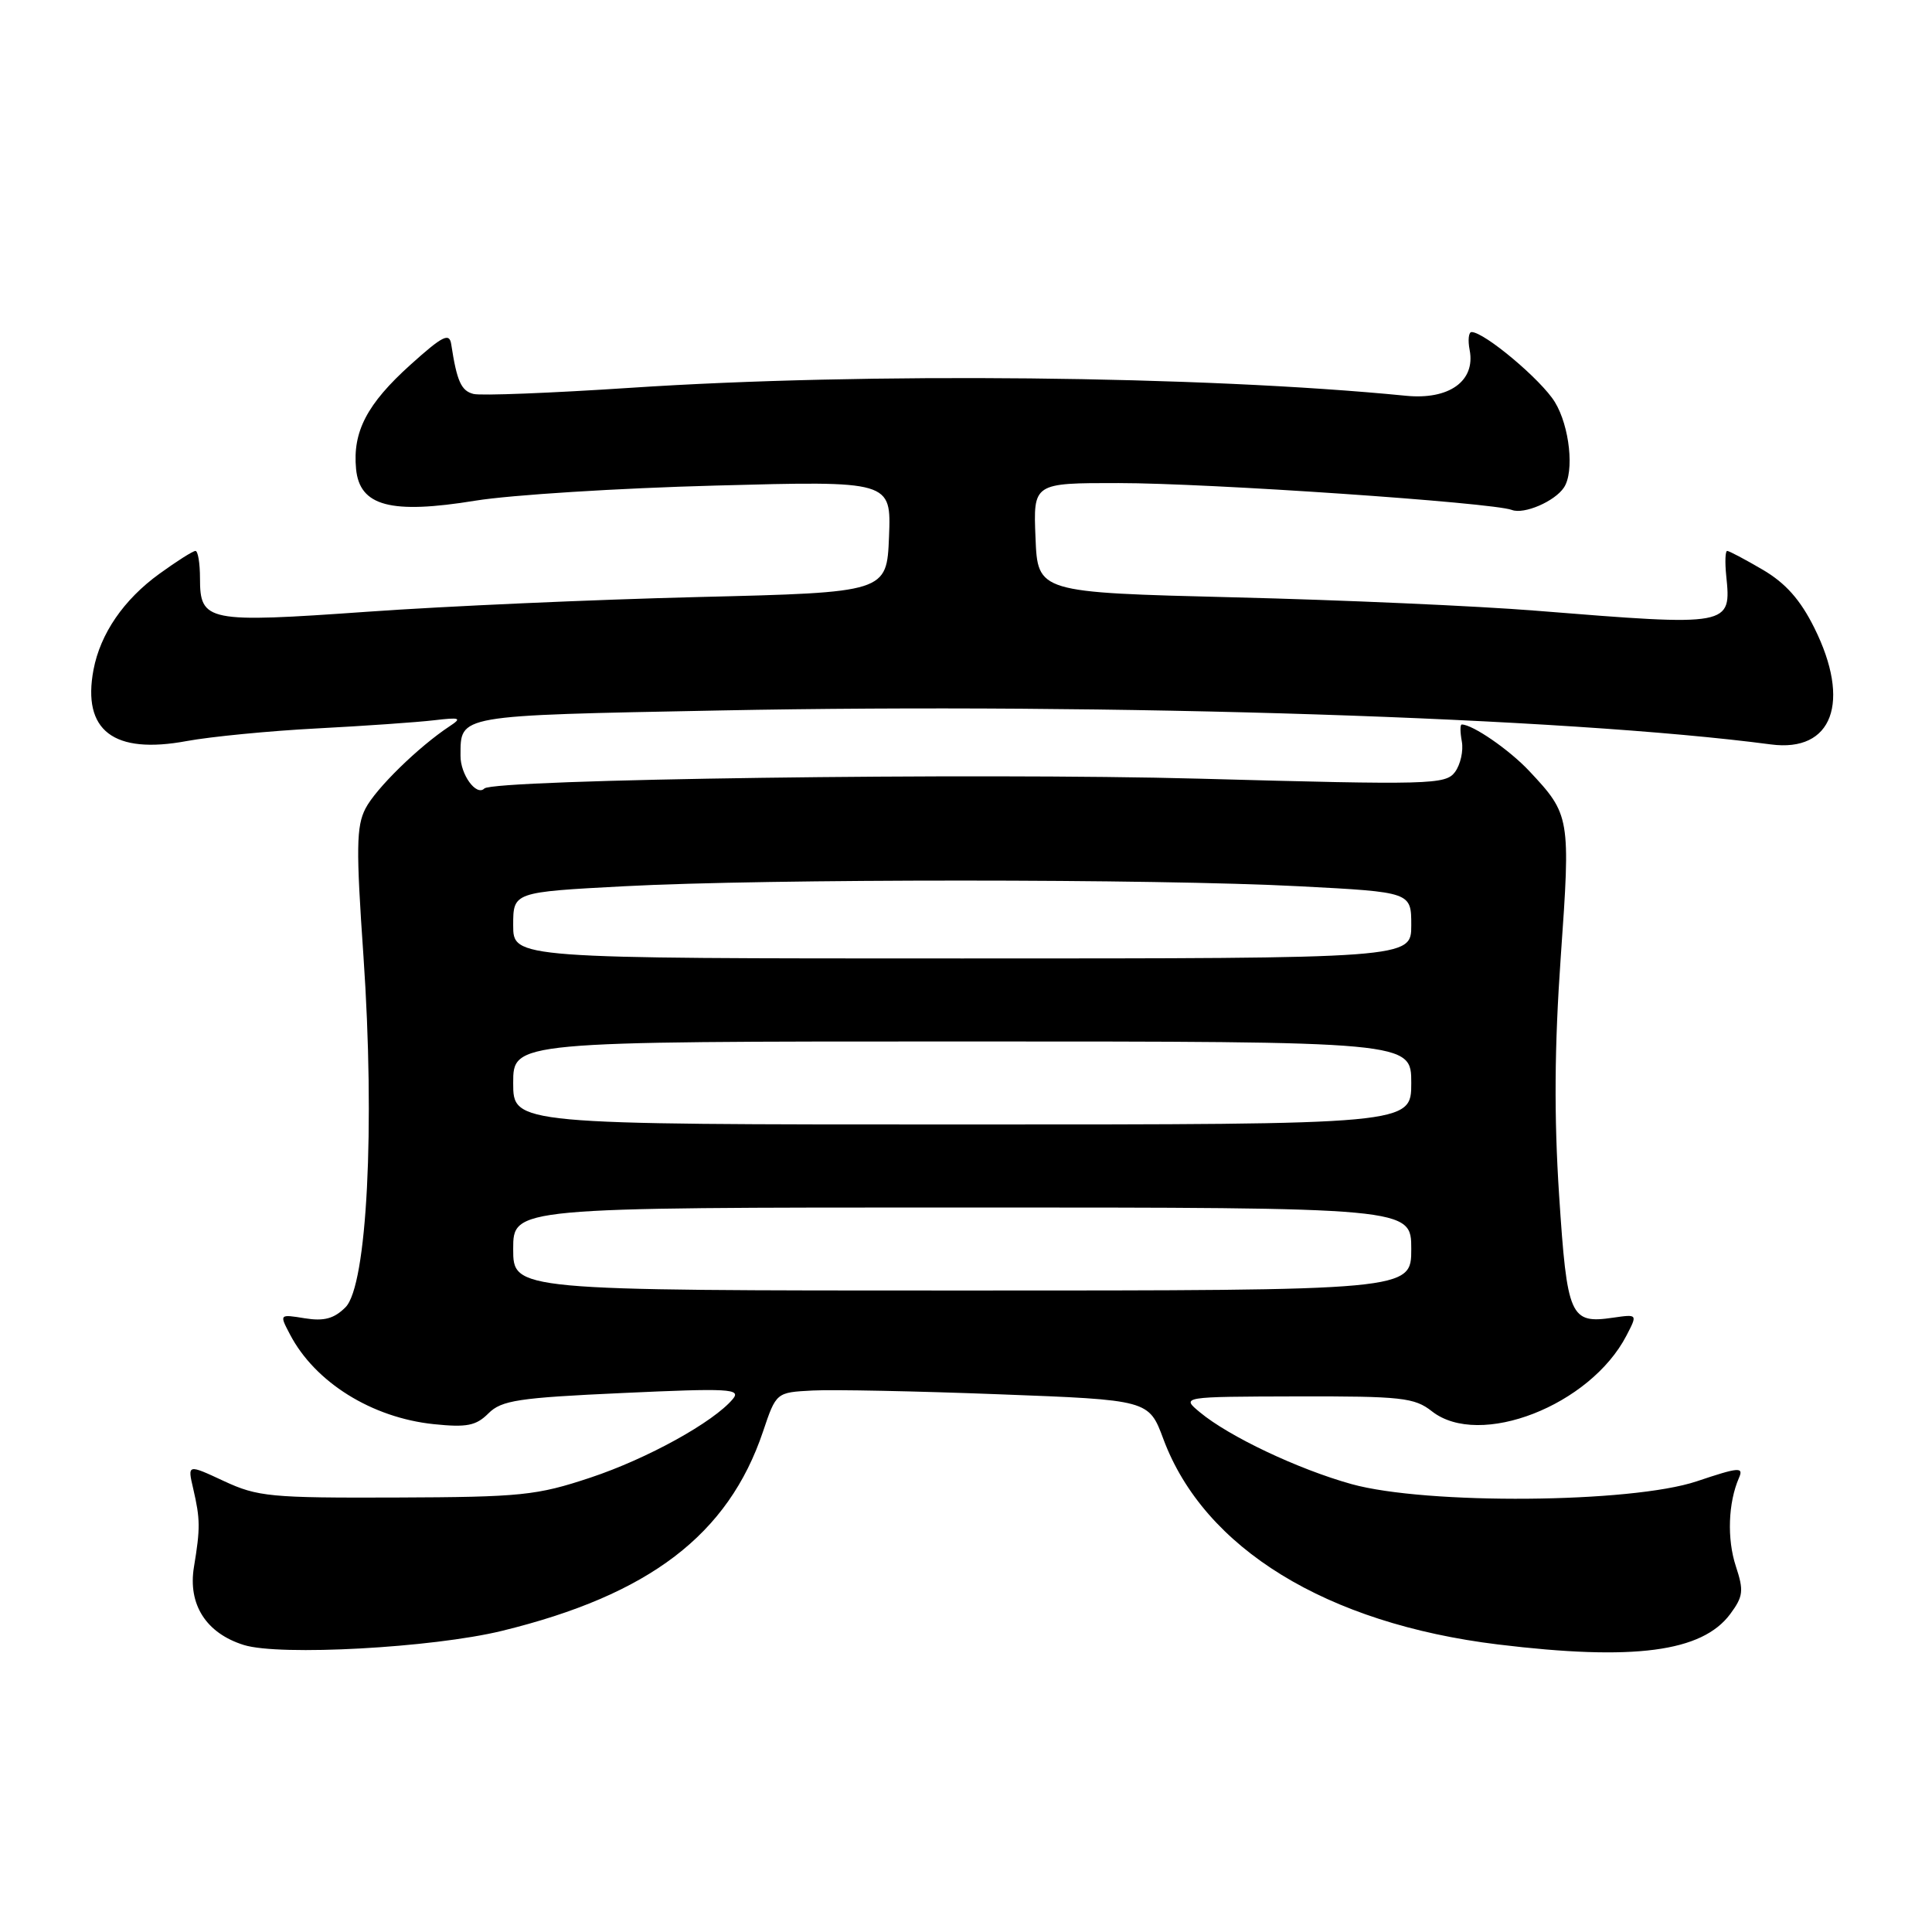 <?xml version="1.0" encoding="UTF-8" standalone="no"?>
<!DOCTYPE svg PUBLIC "-//W3C//DTD SVG 1.1//EN" "http://www.w3.org/Graphics/SVG/1.1/DTD/svg11.dtd" >
<svg xmlns="http://www.w3.org/2000/svg" xmlns:xlink="http://www.w3.org/1999/xlink" version="1.1" viewBox="0 0 256 256">
 <g >
 <path fill="currentColor"
d=" M 66.50 216.10 C 86.04 211.33 96.49 203.36 101.10 189.70 C 102.85 184.50 102.85 184.50 107.68 184.25 C 110.33 184.11 121.44 184.33 132.36 184.75 C 152.23 185.50 152.23 185.50 154.16 190.70 C 159.56 205.18 175.78 215.13 198.50 217.90 C 216.49 220.09 225.53 218.90 229.27 213.86 C 230.99 211.53 231.08 210.78 230.01 207.54 C 228.82 203.92 228.99 199.12 230.42 195.83 C 231.07 194.35 230.43 194.40 224.83 196.28 C 216.15 199.19 188.97 199.40 179.08 196.65 C 171.98 194.67 162.85 190.34 159.00 187.14 C 156.50 185.07 156.50 185.07 171.84 185.03 C 185.70 185.00 187.43 185.19 189.73 187.00 C 196.03 191.96 210.72 186.24 215.52 176.96 C 216.99 174.13 216.99 174.13 213.74 174.60 C 208.05 175.43 207.65 174.54 206.59 158.37 C 205.91 147.95 205.97 138.69 206.81 126.76 C 208.12 108.28 208.06 107.95 202.63 102.16 C 199.98 99.34 195.13 96.00 193.69 96.00 C 193.46 96.00 193.47 97.01 193.70 98.25 C 193.93 99.49 193.52 101.30 192.80 102.29 C 191.55 103.97 189.60 104.02 158.99 103.18 C 129.39 102.37 65.42 103.25 64.18 104.48 C 63.12 105.54 61.00 102.63 61.02 100.13 C 61.05 94.70 60.31 94.82 95.38 94.14 C 147.55 93.12 207.53 95.06 234.65 98.64 C 242.82 99.72 245.31 93.03 240.40 83.18 C 238.55 79.46 236.59 77.26 233.57 75.49 C 231.23 74.12 229.12 73.00 228.86 73.00 C 228.61 73.00 228.55 74.46 228.73 76.25 C 229.42 83.00 229.41 83.00 203.50 80.92 C 195.80 80.30 177.80 79.50 163.50 79.15 C 137.50 78.50 137.50 78.50 137.21 71.25 C 136.91 64.00 136.91 64.00 148.21 64.01 C 160.14 64.01 197.77 66.59 200.33 67.57 C 201.94 68.19 206.01 66.44 207.23 64.60 C 208.63 62.51 207.99 56.49 206.03 53.28 C 204.24 50.34 196.69 44.00 194.99 44.00 C 194.60 44.00 194.48 45.08 194.74 46.40 C 195.52 50.49 192.01 53.01 186.29 52.44 C 159.35 49.78 114.66 49.32 83.50 51.39 C 73.05 52.08 63.71 52.45 62.74 52.20 C 61.11 51.79 60.54 50.53 59.79 45.62 C 59.55 44.04 58.67 44.48 54.38 48.34 C 48.63 53.52 46.71 57.20 47.18 62.13 C 47.65 67.07 51.76 68.17 63.00 66.34 C 67.67 65.58 81.98 64.68 94.80 64.34 C 118.09 63.71 118.09 63.71 117.80 71.11 C 117.50 78.50 117.50 78.50 92.50 79.11 C 78.75 79.45 59.03 80.32 48.67 81.06 C 27.44 82.56 26.50 82.38 26.50 76.63 C 26.50 74.63 26.23 73.00 25.90 73.00 C 25.57 73.00 23.42 74.36 21.12 76.03 C 16.39 79.45 13.30 83.96 12.39 88.74 C 10.87 96.81 15.04 100.00 24.76 98.19 C 27.92 97.61 35.67 96.85 42.00 96.52 C 48.33 96.19 55.30 95.70 57.50 95.44 C 60.99 95.03 61.25 95.13 59.58 96.23 C 55.47 98.94 49.80 104.48 48.43 107.13 C 47.21 109.49 47.17 112.43 48.16 126.70 C 49.71 149.25 48.64 170.36 45.78 173.22 C 44.27 174.73 42.94 175.09 40.39 174.68 C 37.01 174.13 37.01 174.13 38.42 176.81 C 41.73 183.16 49.27 187.86 57.49 188.71 C 61.85 189.16 63.08 188.92 64.72 187.28 C 66.45 185.55 68.67 185.21 82.53 184.58 C 96.63 183.93 98.23 184.02 97.11 185.37 C 94.56 188.43 85.79 193.28 78.24 195.79 C 71.12 198.16 69.07 198.37 52.50 198.43 C 35.86 198.49 34.14 198.33 29.67 196.25 C 24.84 194.00 24.84 194.00 25.60 197.25 C 26.54 201.31 26.55 202.49 25.70 207.63 C 24.88 212.60 27.31 216.41 32.31 217.97 C 37.05 219.45 57.32 218.34 66.50 216.10 Z  M 68.00 165.50 C 68.00 160.00 68.00 160.00 127.50 160.00 C 187.00 160.00 187.00 160.00 187.00 165.50 C 187.00 171.00 187.00 171.00 127.50 171.00 C 68.00 171.00 68.00 171.00 68.00 165.50 Z  M 68.00 143.50 C 68.00 138.00 68.00 138.00 127.50 138.00 C 187.00 138.00 187.00 138.00 187.00 143.50 C 187.00 149.00 187.00 149.00 127.50 149.00 C 68.00 149.00 68.00 149.00 68.00 143.50 Z  M 68.00 122.60 C 68.00 118.21 68.00 118.21 82.75 117.43 C 101.59 116.43 153.09 116.43 172.25 117.44 C 187.00 118.21 187.00 118.21 187.00 122.60 C 187.00 127.00 187.00 127.00 127.50 127.00 C 68.00 127.00 68.00 127.00 68.00 122.60 Z "/>
</g>
</svg>